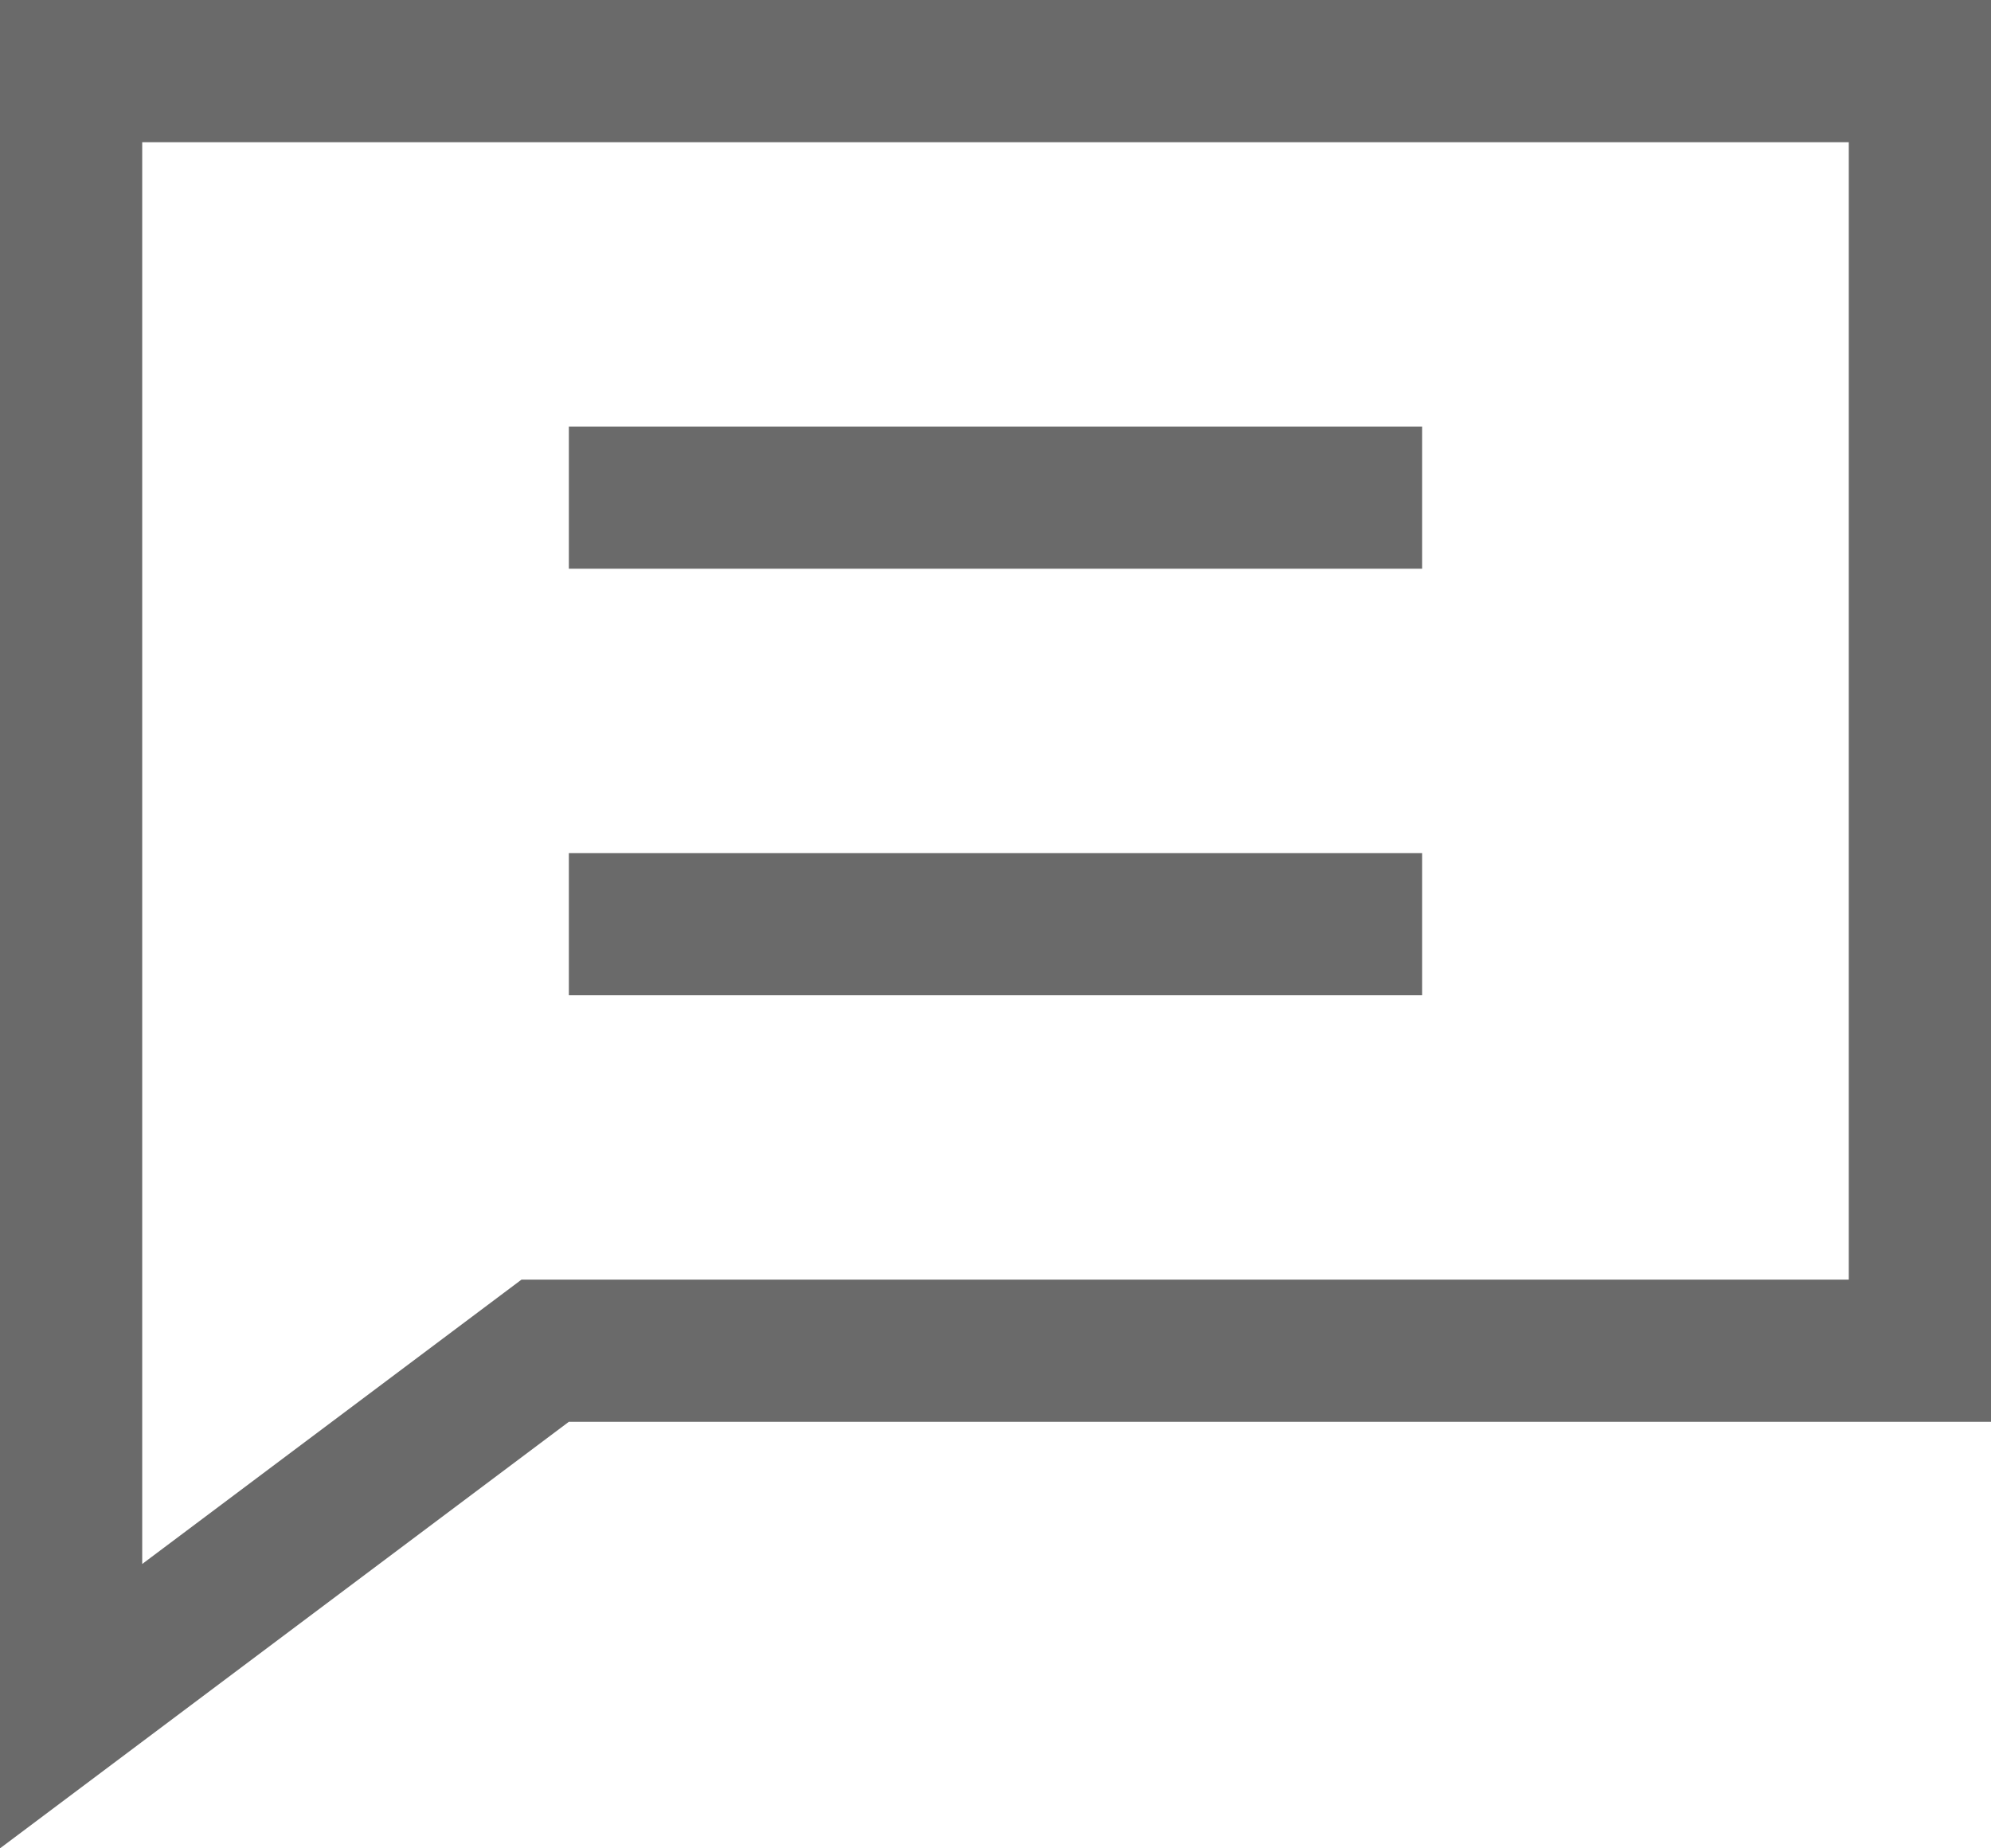 <svg width="14" height="13" viewBox="0 0 14 13" fill="none" xmlns="http://www.w3.org/2000/svg">
<path d="M4 3H10V4H4V3Z" fill="#6A6A6A"/>
<path d="M10 6H4V7H10V6Z" fill="#6A6A6A"/>
<path fill-rule="evenodd" clip-rule="evenodd" d="M4 10H14V0H0V13L4 10ZM1 11L3.667 9H13V1H1V11Z" fill="#6A6A6A"/>
</svg>

